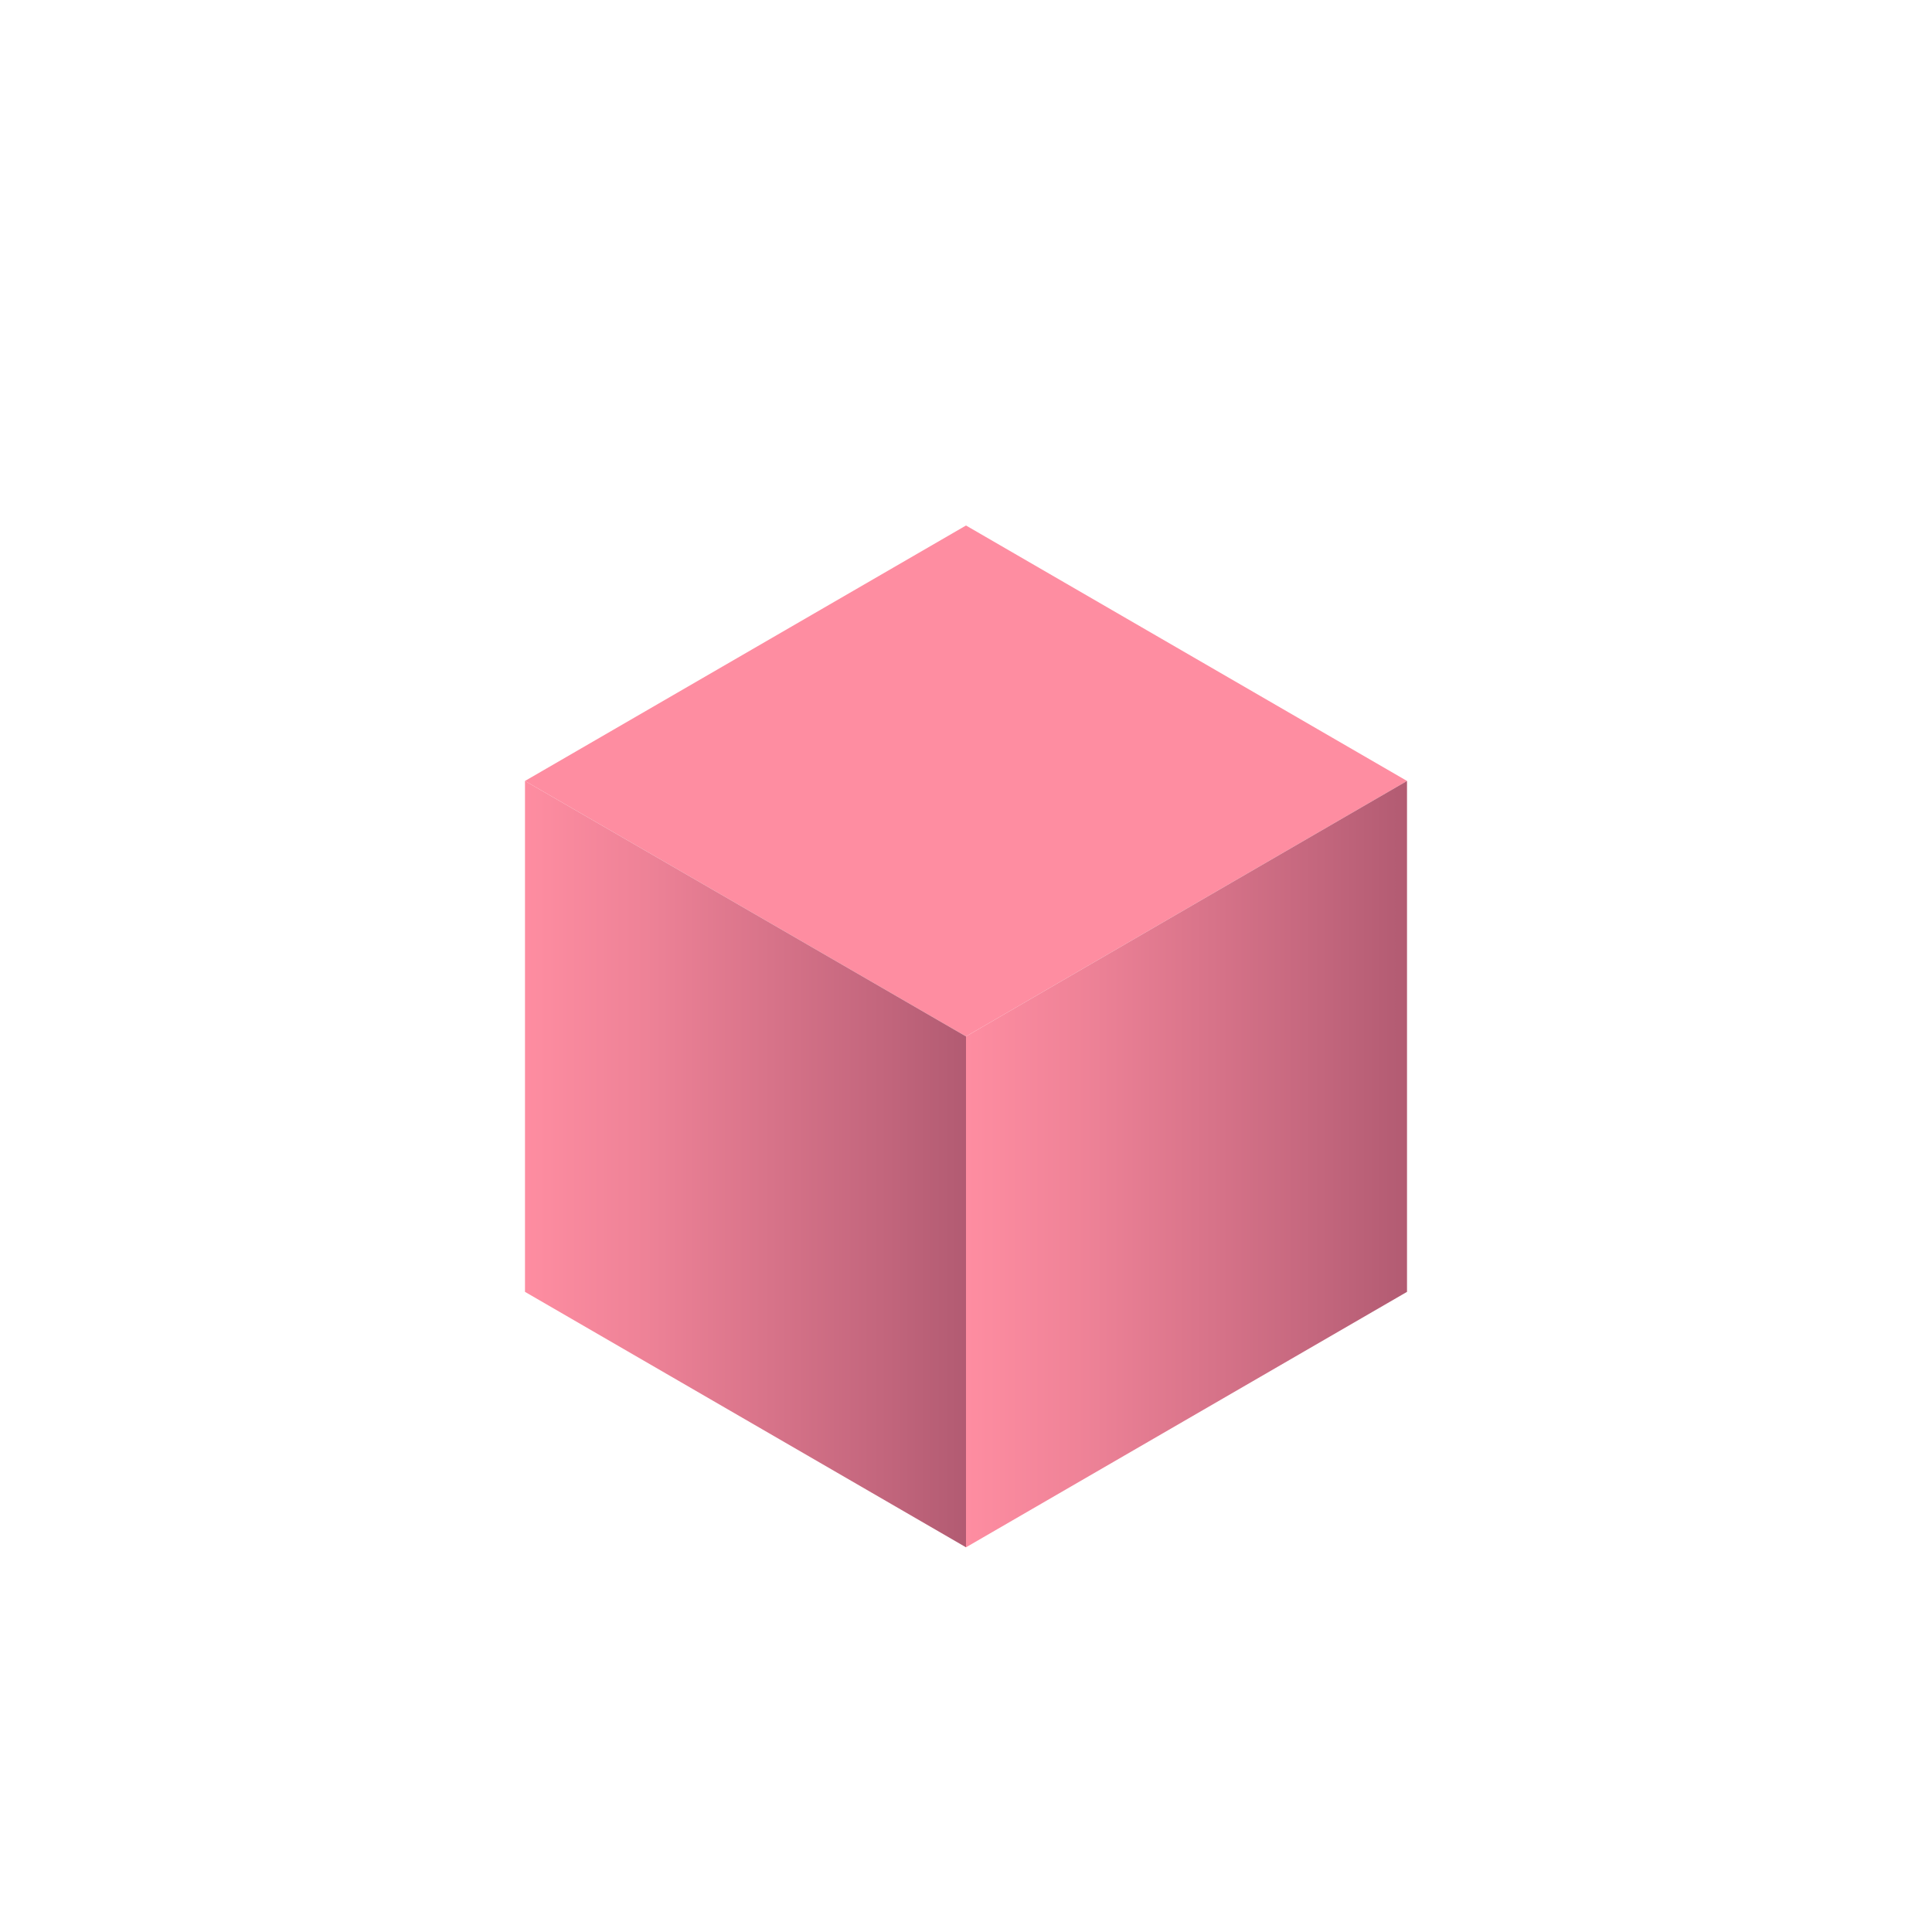<svg id="Layer_1" data-name="Layer 1" xmlns="http://www.w3.org/2000/svg" xmlns:xlink="http://www.w3.org/1999/xlink" width="512" height="512" viewBox="0 0 512 512"><defs><style>.cls-1{fill:#fe8da1;}.cls-2{fill:url(#linear-gradient);}.cls-3{fill:url(#linear-gradient-2);}</style><linearGradient id="linear-gradient" x1="139.127" y1="308.507" x2="256" y2="308.507" gradientUnits="userSpaceOnUse"><stop offset="0" stop-color="#fe8da1"/><stop offset="0.273" stop-color="#ee8297"/><stop offset="0.805" stop-color="#c3667d"/><stop offset="1" stop-color="#b25b72"/></linearGradient><linearGradient id="linear-gradient-2" x1="256" y1="308.507" x2="372.873" y2="308.507" xlink:href="#linear-gradient"/></defs><g id="Dice"><g id="Pink"><path class="cls-1" d="M256,274.658l116.873-67.698L256,139.263,139.127,206.961Z"/><polygon class="cls-2" points="139.127 206.961 139.127 342.356 256 410.053 256 274.658 139.127 206.961"/><polygon class="cls-3" points="372.873 206.961 256 274.658 256 410.053 372.873 342.356 372.873 206.961"/></g></g></svg>